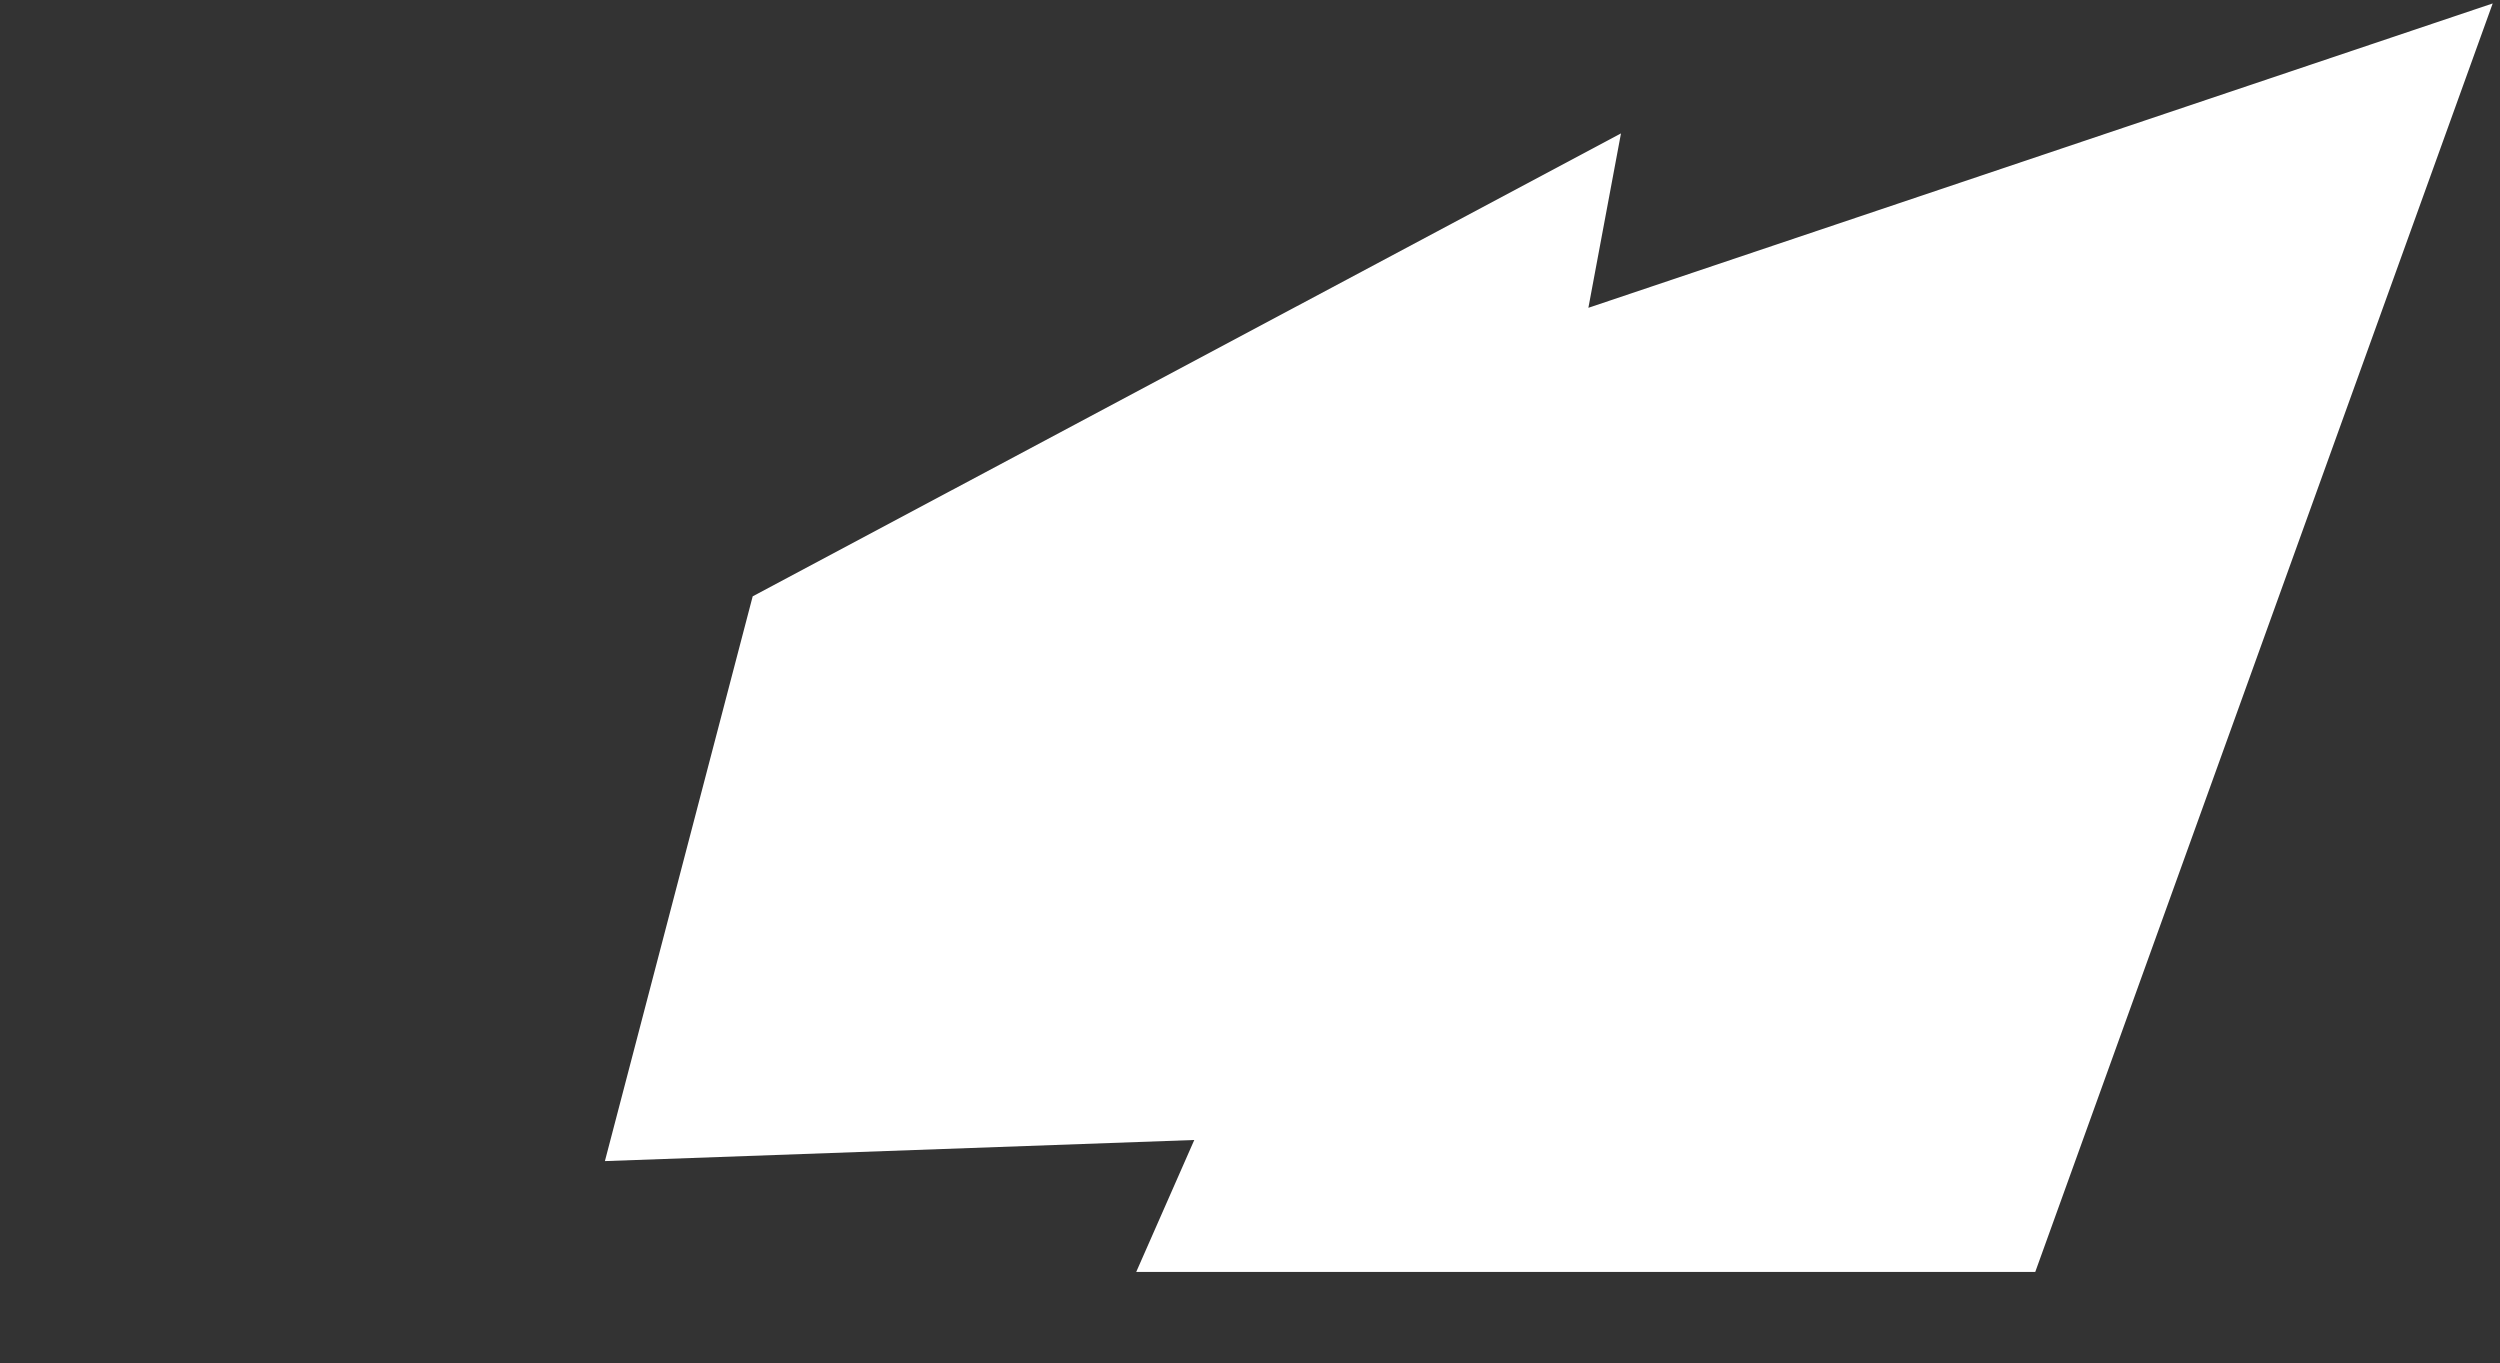 <svg xmlns="http://www.w3.org/2000/svg" width="1368" height="746" viewBox="0 0 1368 746">
  <rect x="0" y="0" width="1368" height="746" fill="#333333" stroke="none"/>
  <g id="圖層_1" data-name="圖層 1">
    <polyline points="411.87 326.31 887 73 869.16 168.43 1364 1.88 1113.69 696 621.74 696 653.51 623.8 331 635.35" fill="#fff"/>
  </g>
</svg>
